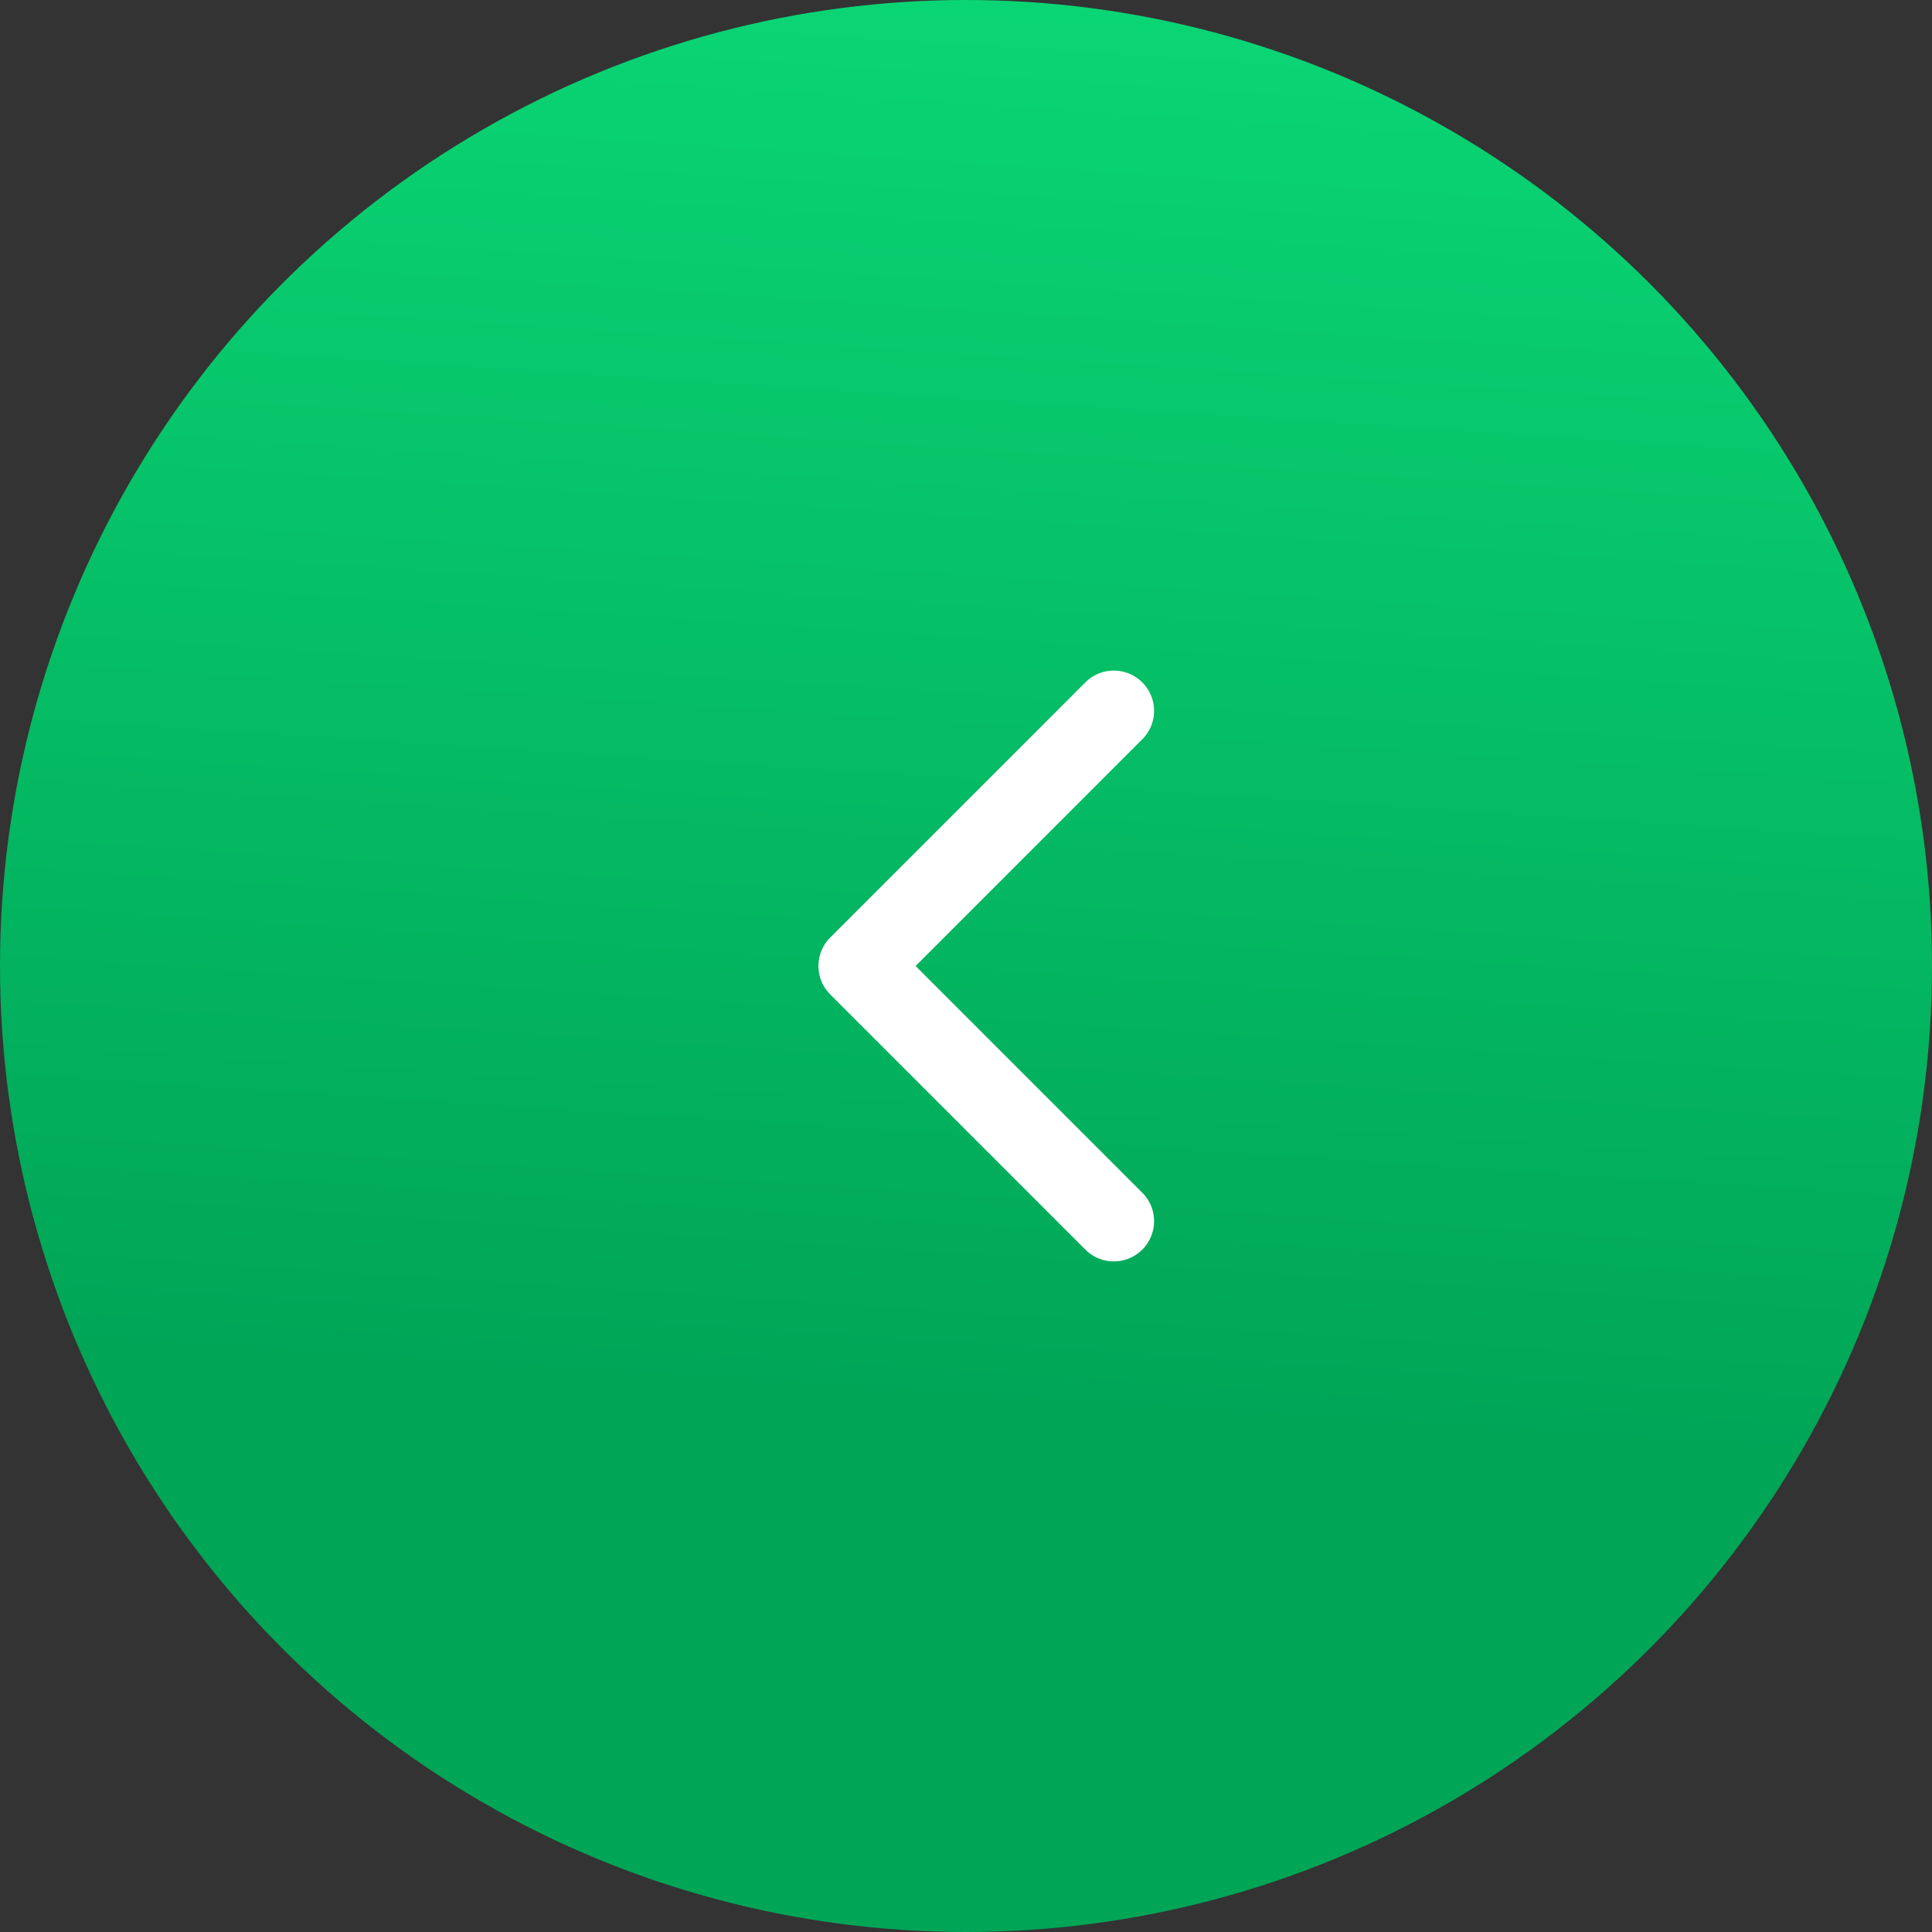 <svg width="36" height="36" fill="none" xmlns="http://www.w3.org/2000/svg"><rect width="100%" height="100%" fill="#333333" stroke="none"/><circle cx="18" cy="18" r="18" transform="matrix(-1 0 0 1 36 0)" fill="url(#a)"/><path d="M15.47 18.53a.75.75 0 0 1 0-1.06l4.773-4.773a.75.75 0 0 1 1.06 1.06L17.061 18l4.242 4.243a.75.75 0 0 1-1.06 1.06L15.47 18.53Zm1.53.22h-1v-1.5h1v1.5Z" fill="#fff"/><defs><linearGradient id="a" x1="18" y1="0" x2="19.697" y2="26.269" gradientUnits="userSpaceOnUse"><stop stop-color="#0AD574"/><stop offset="1" stop-color="#00A556"/></linearGradient></defs></svg>